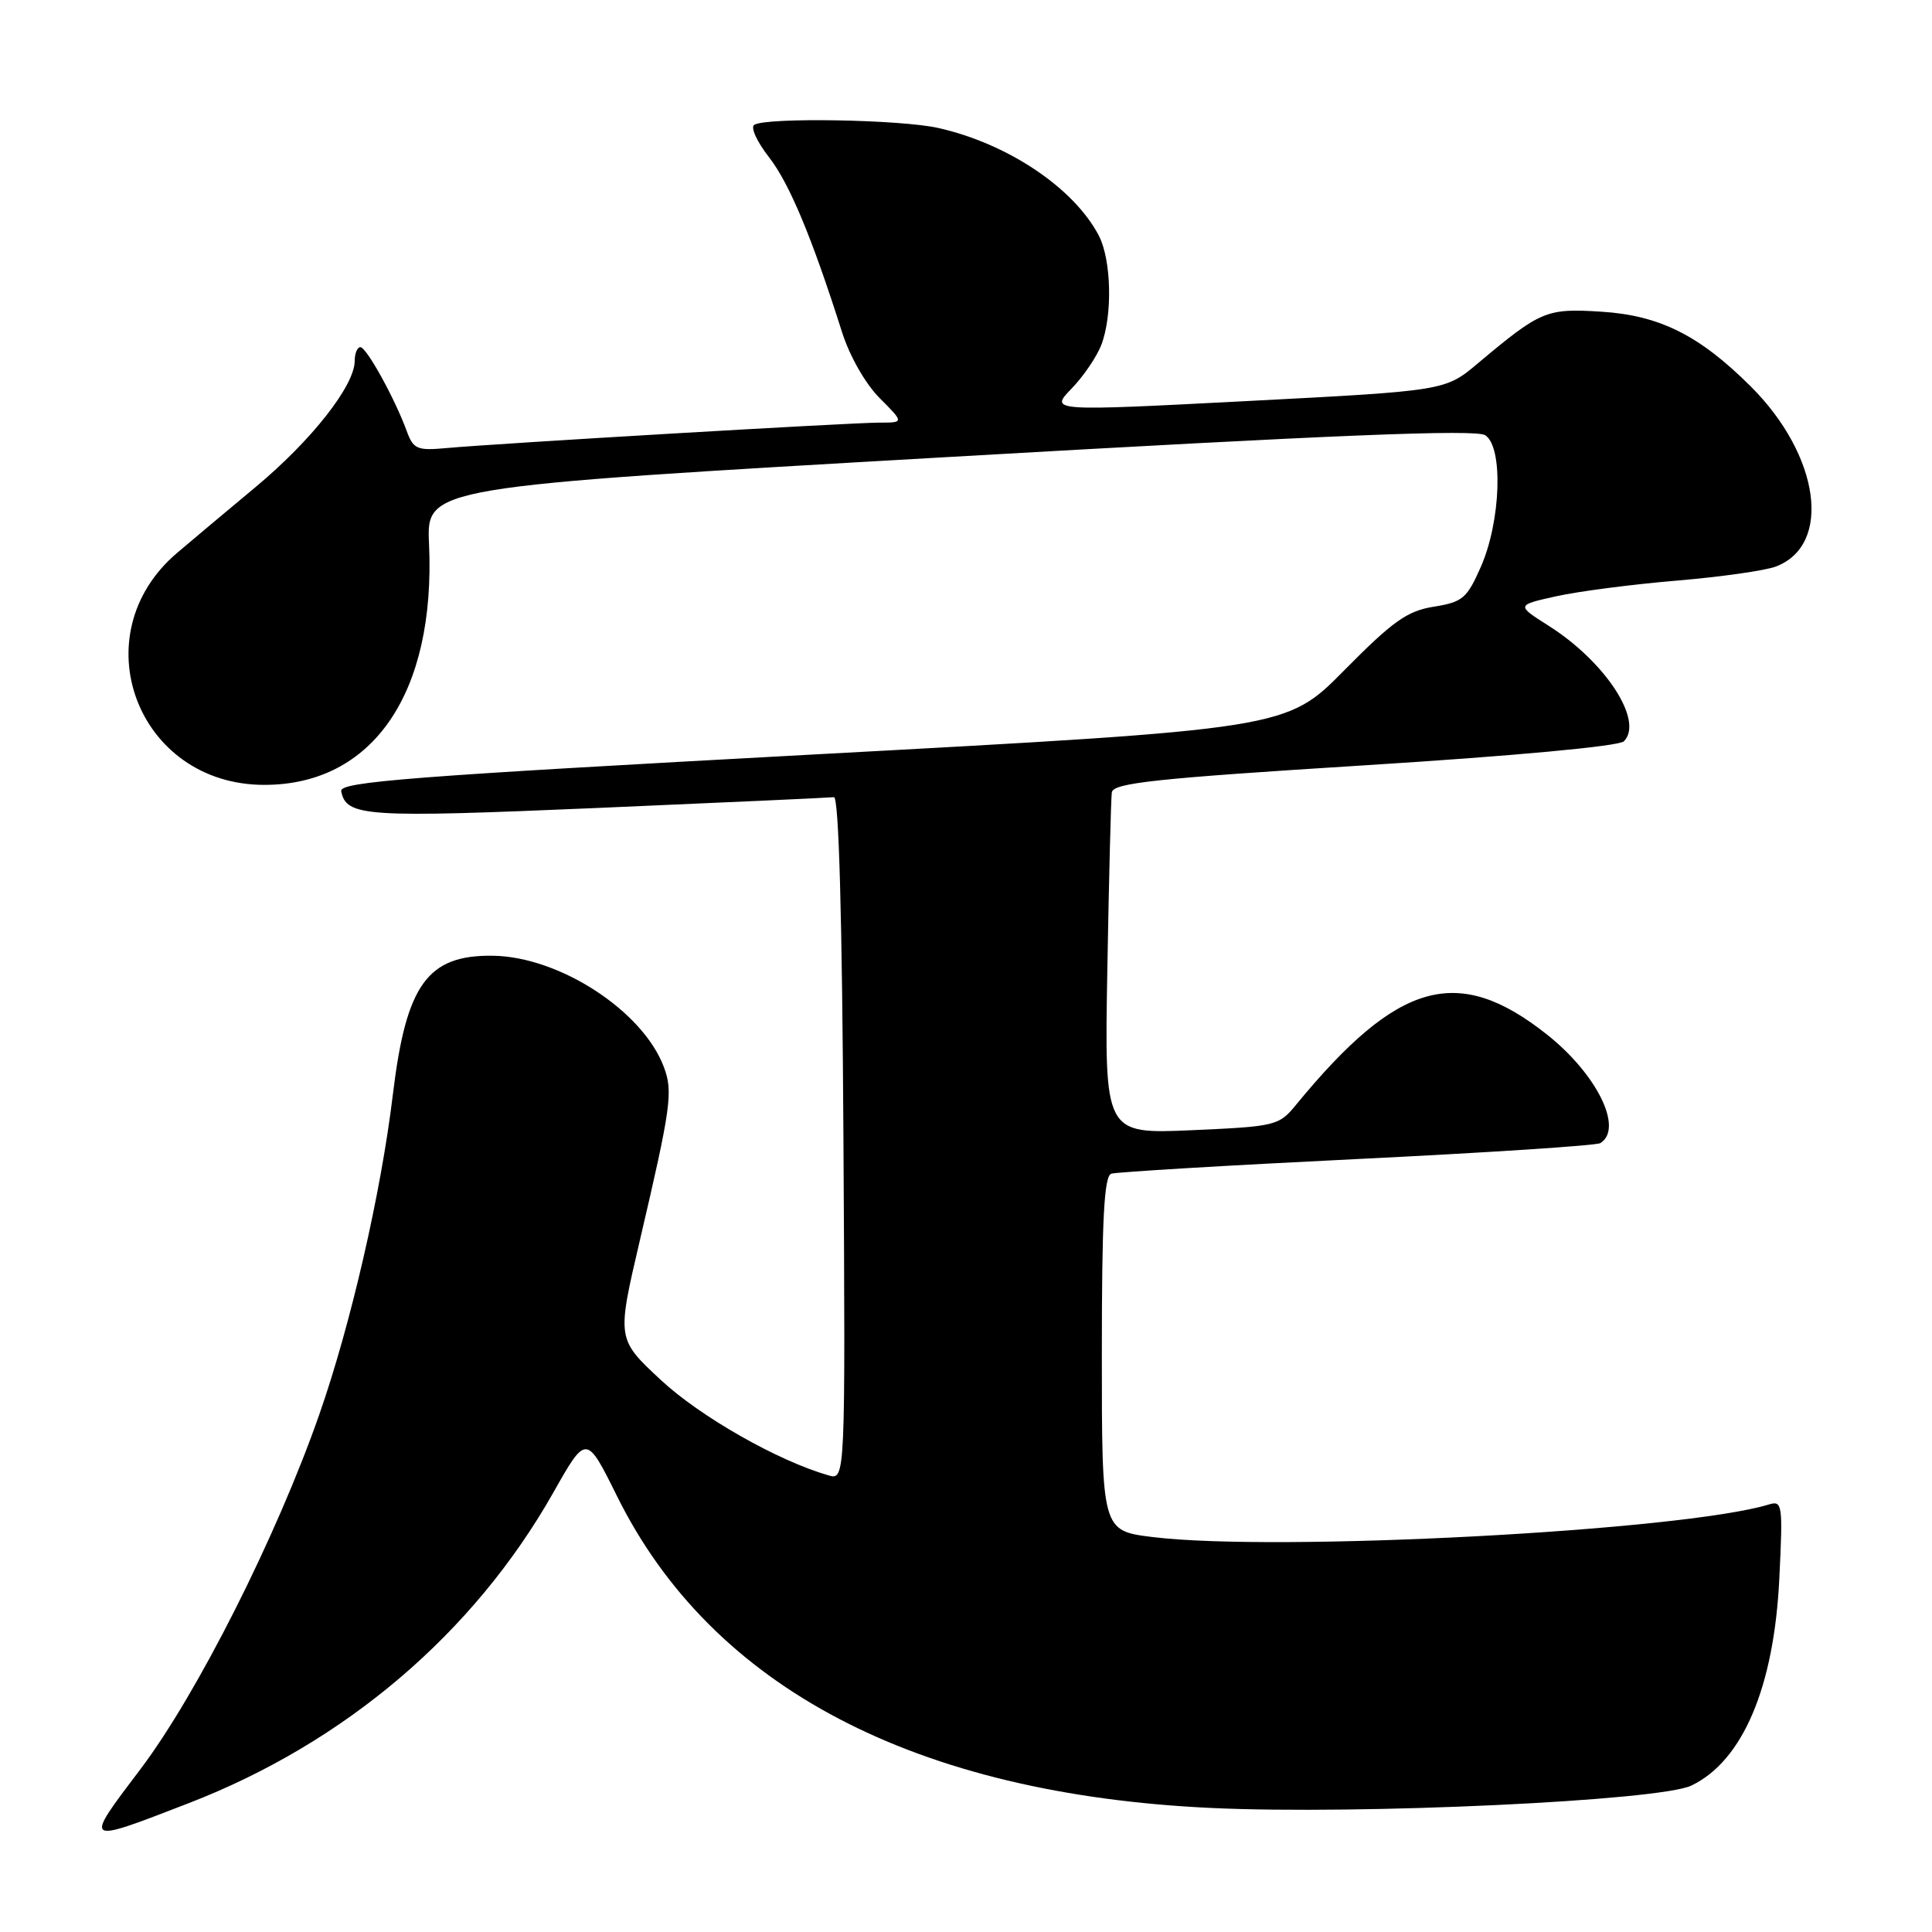 <?xml version="1.0" encoding="UTF-8" standalone="no"?>
<!DOCTYPE svg PUBLIC "-//W3C//DTD SVG 1.1//EN" "http://www.w3.org/Graphics/SVG/1.1/DTD/svg11.dtd" >
<svg xmlns="http://www.w3.org/2000/svg" xmlns:xlink="http://www.w3.org/1999/xlink" version="1.1" viewBox="0 0 256 256">
 <g >
 <path fill="currentColor"
d=" M 24.98 238.94 C 45.73 230.92 62.77 216.41 73.32 197.77 C 77.69 190.04 77.69 190.04 81.77 198.27 C 94.34 223.63 121.32 237.76 160.60 239.57 C 180.25 240.48 219.89 238.62 224.11 236.60 C 230.92 233.34 235.08 223.55 235.77 209.14 C 236.25 199.33 236.17 198.81 234.39 199.35 C 222.93 202.84 169.20 205.68 152.75 203.67 C 146.00 202.84 146.00 202.84 146.00 179.39 C 146.00 161.52 146.30 155.84 147.25 155.52 C 147.94 155.30 162.59 154.42 179.80 153.58 C 197.02 152.74 211.53 151.79 212.05 151.47 C 215.17 149.54 211.59 142.30 204.93 137.04 C 193.16 127.74 185.23 129.97 171.75 146.37 C 169.46 149.17 169.08 149.26 157.87 149.76 C 146.34 150.26 146.34 150.26 146.73 128.38 C 146.94 116.35 147.21 105.83 147.32 105.00 C 147.49 103.75 153.05 103.15 180.80 101.41 C 200.58 100.17 214.52 98.88 215.17 98.23 C 217.85 95.55 212.75 87.70 205.22 82.93 C 200.90 80.19 200.90 80.19 206.20 79.01 C 209.12 78.36 216.28 77.43 222.12 76.94 C 227.96 76.45 233.89 75.61 235.31 75.07 C 242.81 72.22 241.15 60.33 231.97 51.19 C 225.17 44.42 219.91 41.79 212.18 41.30 C 204.90 40.84 204.16 41.15 195.83 48.14 C 191.50 51.78 191.50 51.78 165.29 53.14 C 139.09 54.50 139.09 54.50 141.98 51.50 C 143.58 49.85 145.35 47.23 145.94 45.68 C 147.44 41.72 147.26 34.39 145.59 31.20 C 142.28 24.89 133.53 19.03 124.34 16.96 C 119.32 15.83 101.58 15.53 99.94 16.54 C 99.42 16.86 100.30 18.78 101.88 20.81 C 104.60 24.29 107.59 31.47 111.57 44.00 C 112.58 47.19 114.68 50.87 116.56 52.75 C 119.80 56.00 119.80 56.00 116.51 56.00 C 112.80 56.00 65.84 58.76 59.18 59.37 C 55.27 59.73 54.77 59.52 53.90 57.13 C 52.31 52.79 48.56 46.00 47.75 46.00 C 47.34 46.00 47.00 46.82 47.00 47.83 C 47.00 51.08 41.29 58.35 33.91 64.50 C 29.95 67.80 25.25 71.74 23.47 73.26 C 10.69 84.11 18.16 104.00 35.02 104.00 C 49.42 104.00 57.74 91.84 56.85 72.11 C 56.50 64.52 56.50 64.52 125.80 60.55 C 176.84 57.62 195.55 56.86 196.80 57.67 C 199.21 59.21 198.88 69.06 196.22 75.11 C 194.38 79.29 193.80 79.78 189.99 80.39 C 186.46 80.95 184.56 82.30 178.11 88.83 C 170.44 96.59 170.44 96.59 107.68 99.98 C 54.49 102.86 44.97 103.59 45.21 104.83 C 45.88 108.22 48.33 108.38 79.15 107.06 C 95.84 106.34 109.95 105.70 110.50 105.63 C 111.15 105.55 111.59 121.34 111.76 150.82 C 112.02 196.14 112.02 196.14 109.76 195.49 C 103.04 193.55 92.79 187.72 87.57 182.86 C 81.73 177.43 81.73 177.43 84.76 164.46 C 88.93 146.63 89.20 144.66 87.96 141.37 C 85.16 133.94 74.14 126.77 65.32 126.64 C 56.64 126.52 53.82 130.43 52.06 145.00 C 50.49 158.07 46.48 175.51 42.29 187.48 C 36.63 203.65 26.12 224.47 18.65 234.37 C 11.03 244.44 10.93 244.37 24.98 238.94 Z "/>
</g>
</svg>